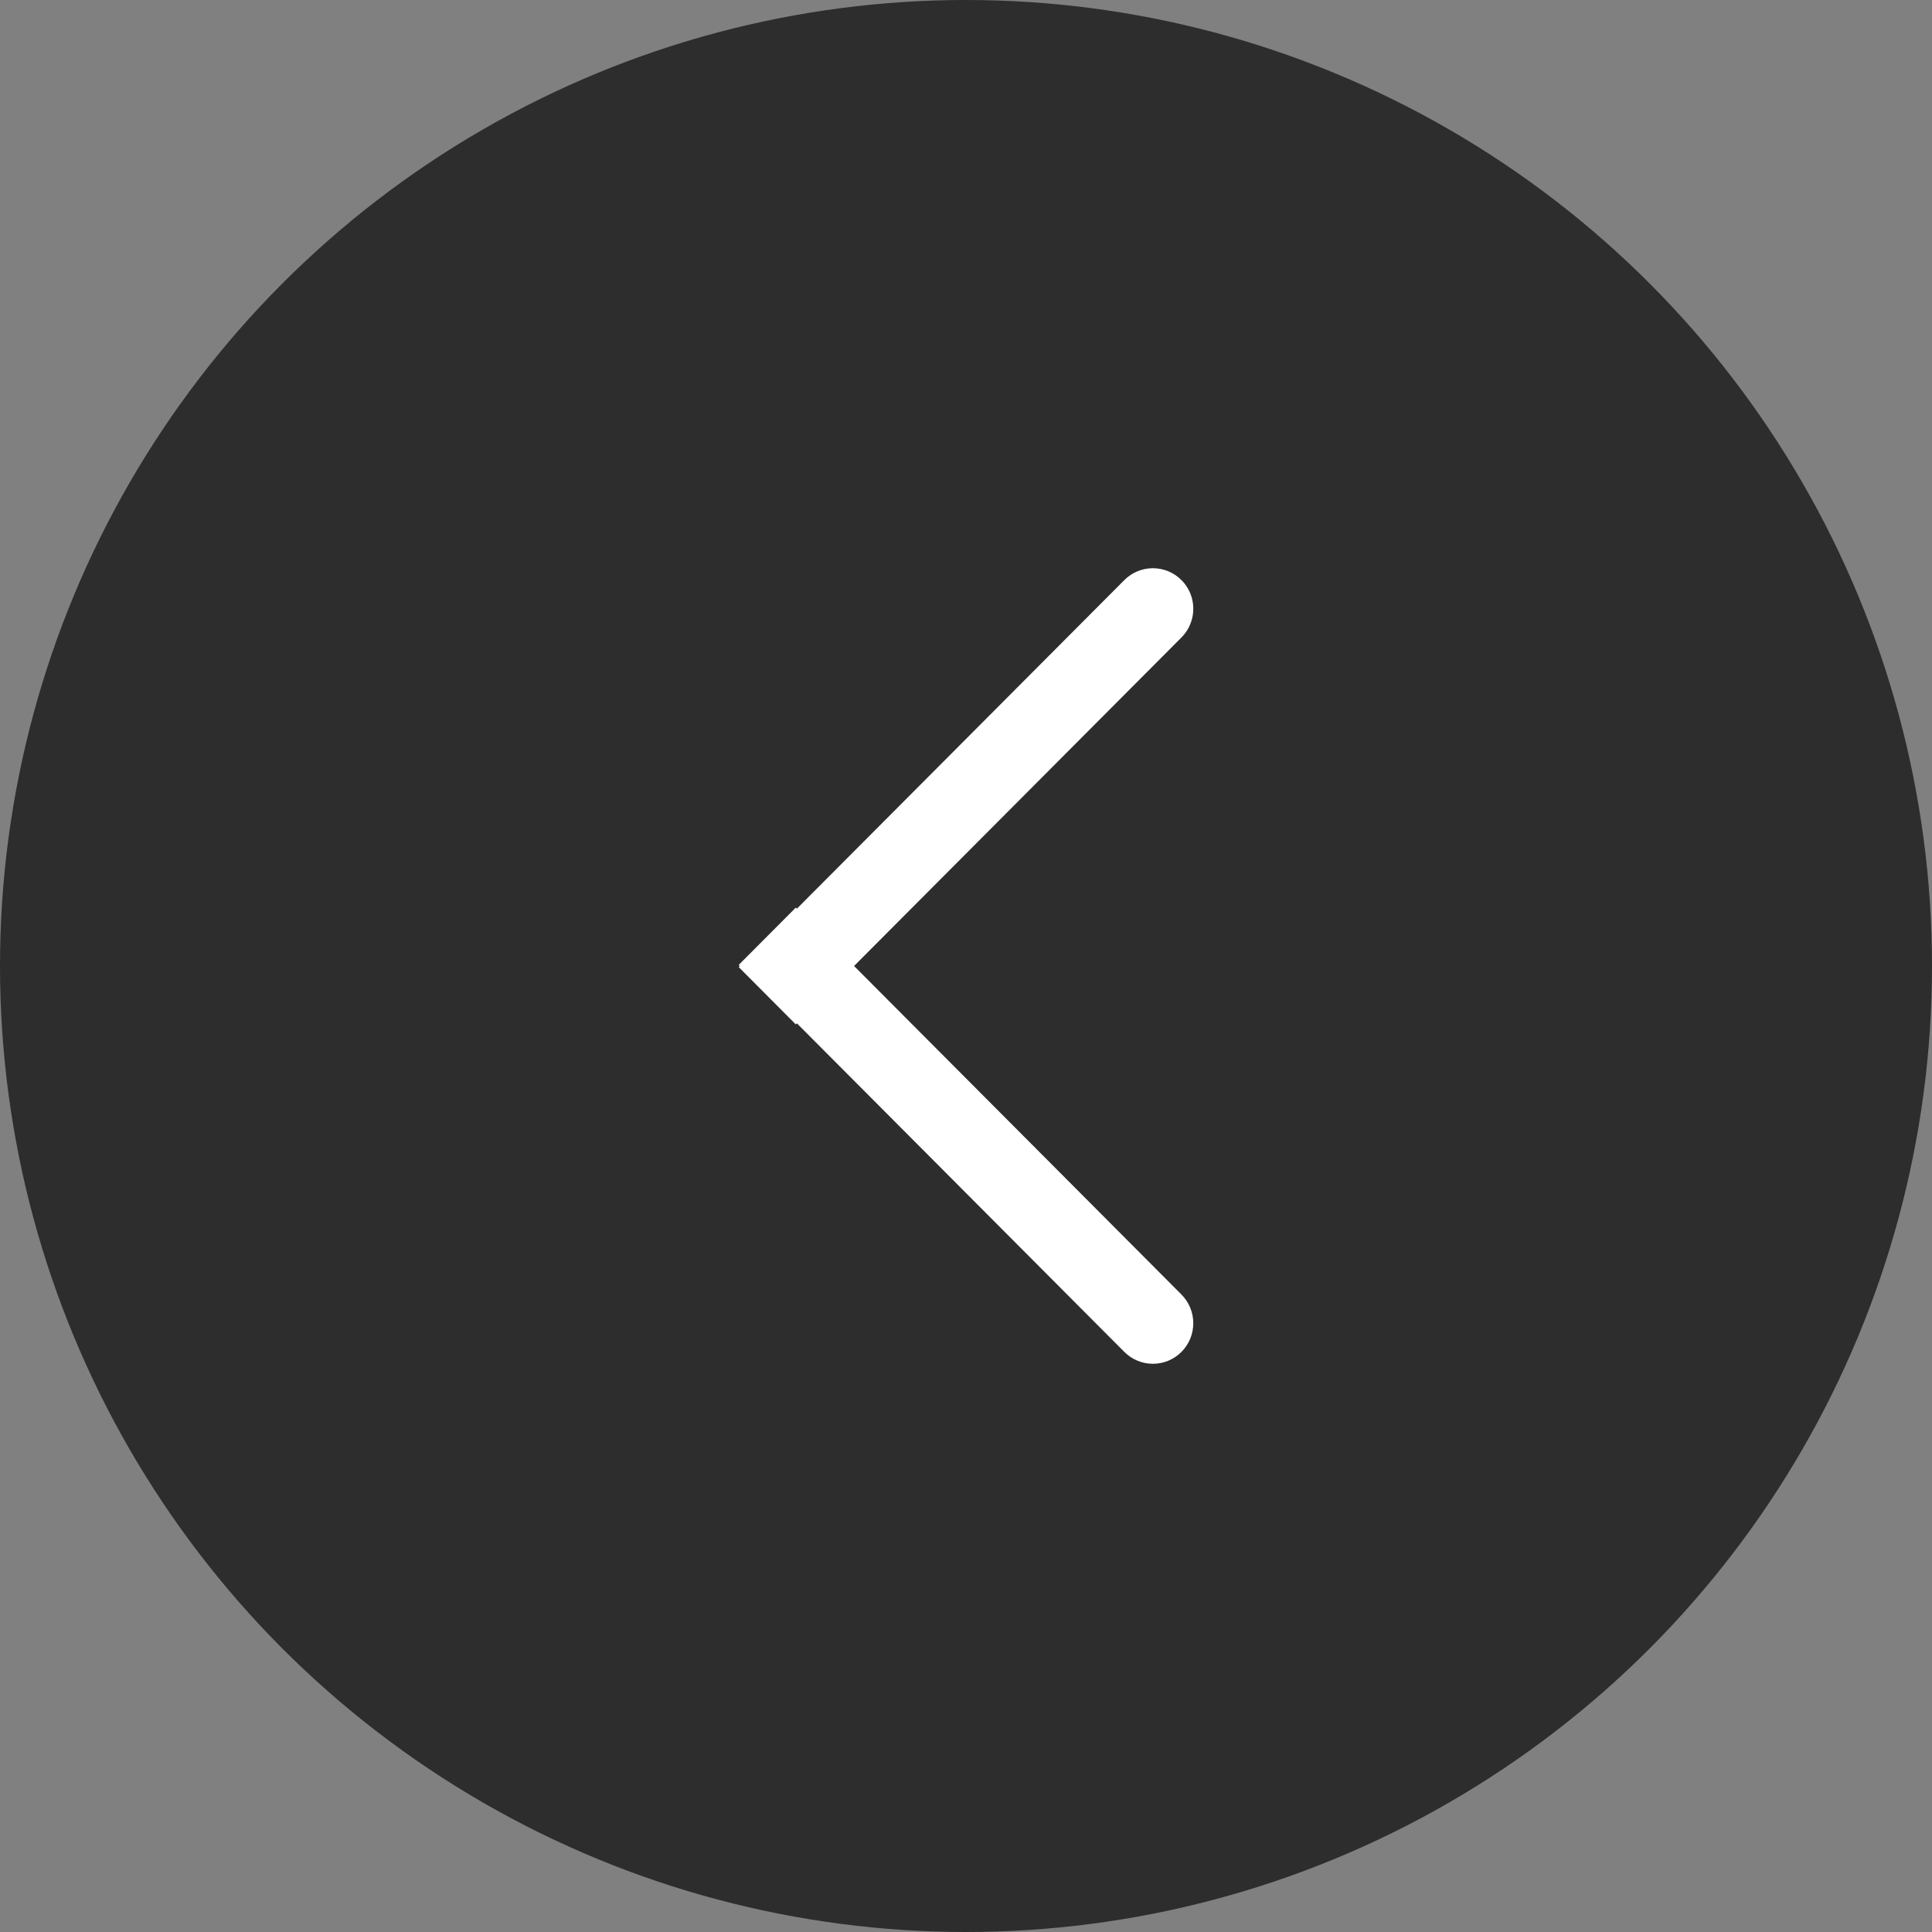 <svg width="34" height="34" viewBox="0 0 34 34" fill="none" xmlns="http://www.w3.org/2000/svg">
<rect x="0" y="0" width="34" height="34" fill="#808080" stroke="none"/>
<circle cx="17" cy="17" r="17" fill="black" fill-opacity="0.65"/>
<path d="M20.792 23.791C20.514 24.07 20.064 24.07 19.786 23.791L14.024 18.009L14.005 18.028L13 17.019L13.019 17L13 16.981L14.005 15.972L14.024 15.991L19.786 10.209C20.064 9.93 20.514 9.93 20.792 10.209C20.971 10.389 21.035 10.641 20.982 10.872C20.953 10.999 20.89 11.119 20.792 11.218L15.03 17L20.792 22.782C21.069 23.061 21.069 23.512 20.792 23.791Z" fill="white"/>
</svg>
